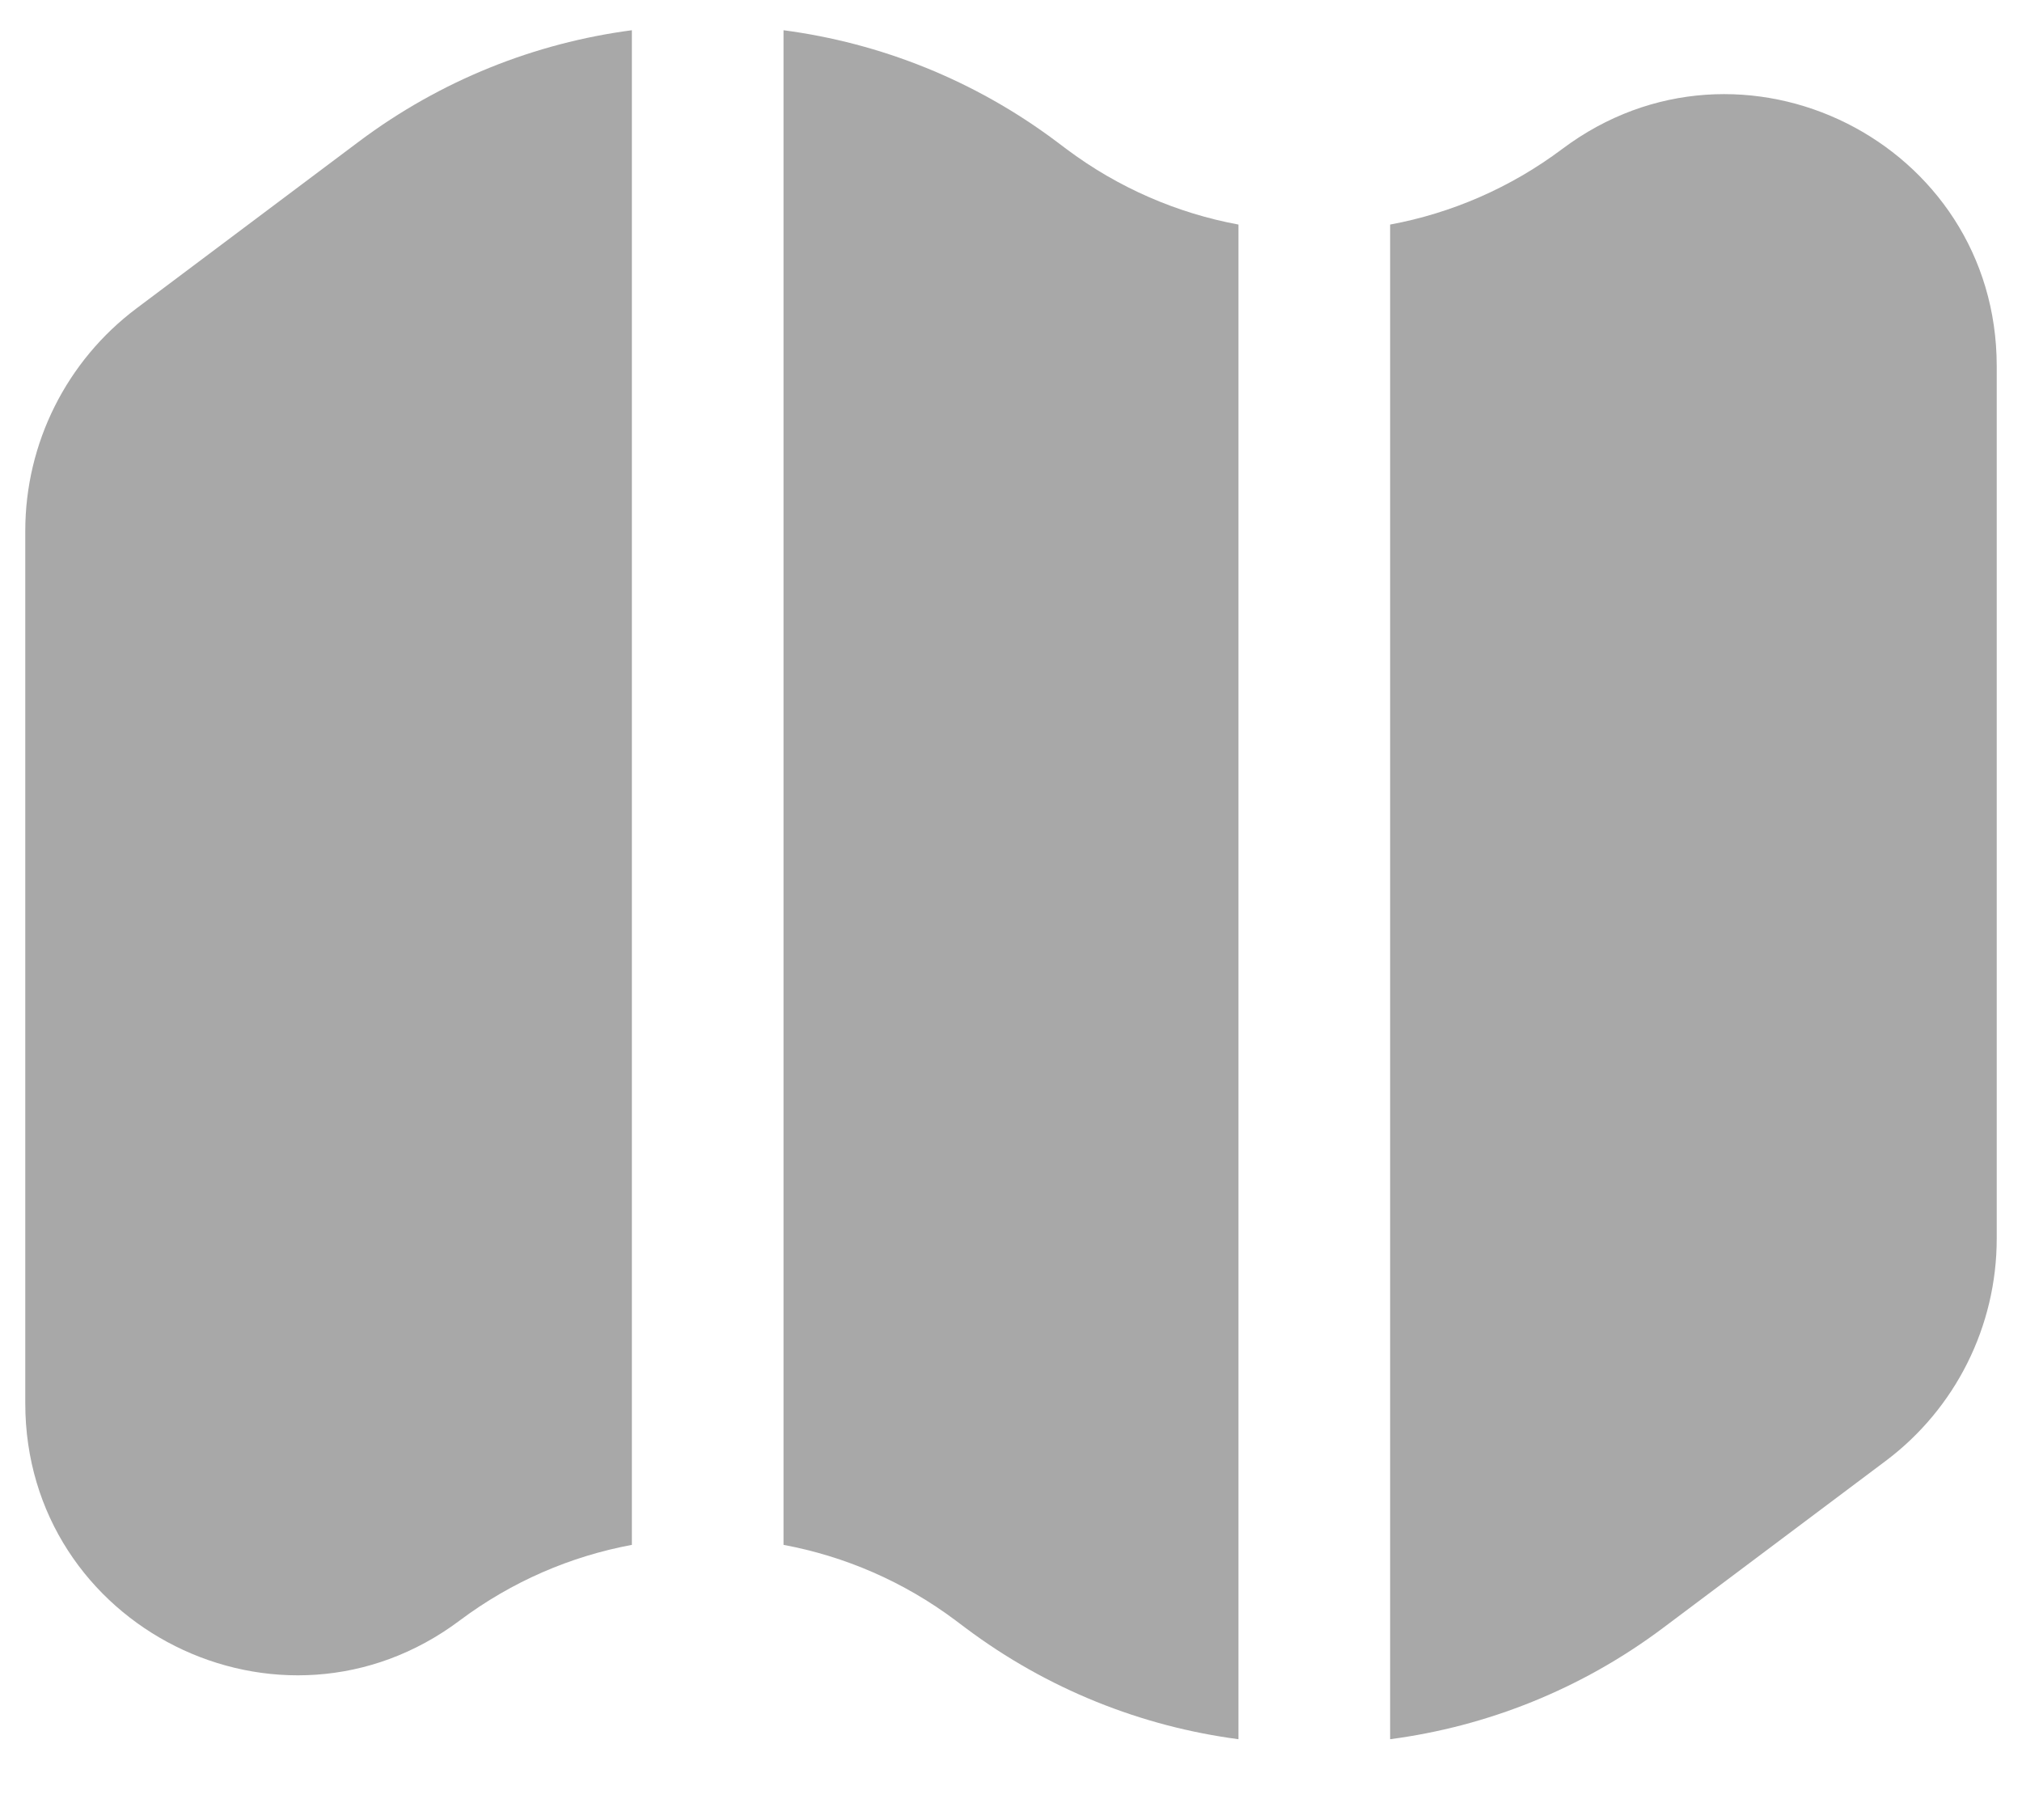 <svg width="20" height="18" viewBox="0 0 20 18" fill="none" xmlns="http://www.w3.org/2000/svg">
<path d="M6.25 0.299C5.293 0.425 4.361 0.792 3.55 1.4L1.35 3.05C0.658 3.569 0.25 4.384 0.25 5.25V13.879C0.25 16.092 2.776 17.355 4.547 16.027C5.062 15.641 5.646 15.391 6.25 15.279V0.299Z" fill="#A8A8A8"/>
<path d="M7.75 15.279C8.354 15.391 8.938 15.641 9.453 16.027L9.55 16.1C10.361 16.708 11.293 17.075 12.25 17.201V2.221C11.646 2.109 11.062 1.859 10.547 1.473L10.45 1.4C9.639 0.792 8.707 0.425 7.75 0.299V15.279Z" fill="#A8A8A8"/>
<path d="M13.75 2.221V17.201C14.707 17.075 15.639 16.708 16.45 16.1L18.65 14.45C19.343 13.931 19.75 13.116 19.75 12.25V3.621C19.75 1.408 17.224 0.145 15.453 1.473C14.938 1.859 14.354 2.109 13.75 2.221Z" fill="#A8A8A8"/>
</svg>
